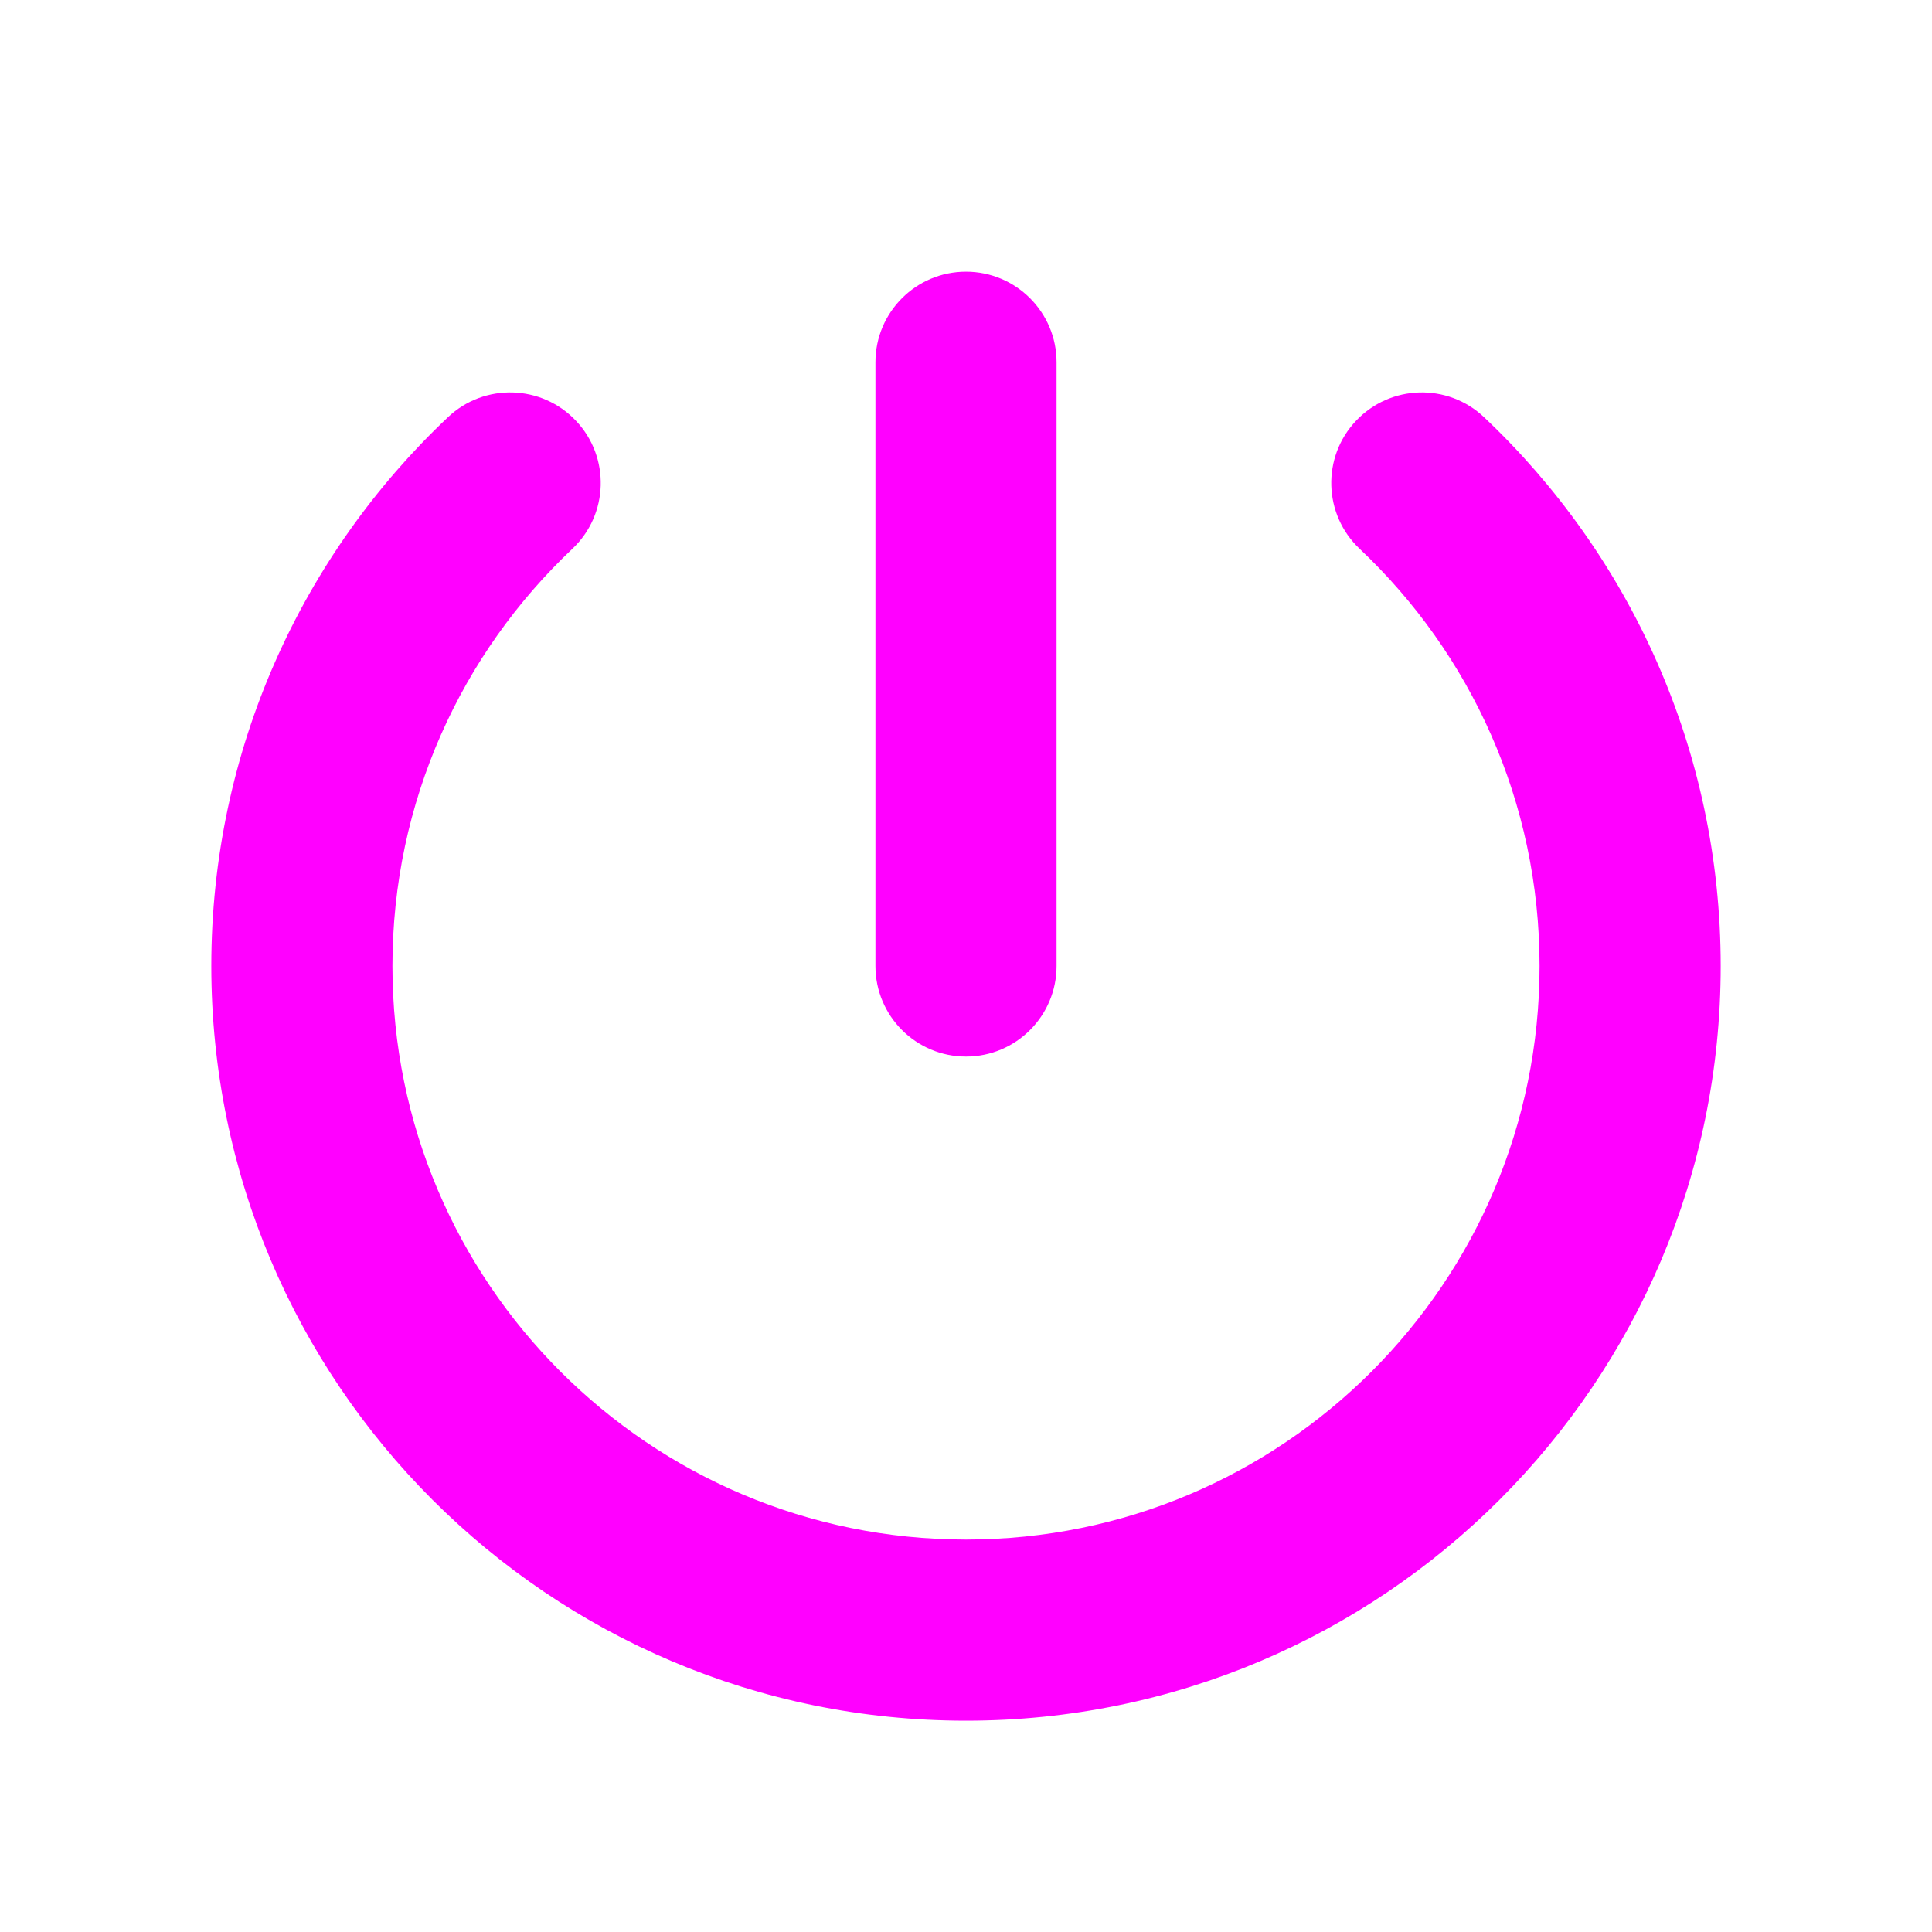 <svg width="16" height="16" viewBox="0 0 16 16" fill="none" xmlns="http://www.w3.org/2000/svg">
<path fill-rule="evenodd" clip-rule="evenodd" d="M8.75 3C8.75 2.586 8.414 2.25 8 2.25C7.586 2.25 7.25 2.586 7.25 3V8C7.25 8.414 7.586 8.75 8 8.75C8.414 8.75 8.75 8.414 8.75 8V3ZM4.74 4.545C5.041 4.261 5.055 3.786 4.77 3.485C4.486 3.184 4.011 3.17 3.71 3.455C2.504 4.593 1.75 6.209 1.75 8C1.75 11.452 4.548 14.25 8 14.25C11.452 14.25 14.25 11.452 14.25 8C14.25 6.209 13.496 4.593 12.29 3.455C11.989 3.17 11.514 3.184 11.23 3.485C10.945 3.786 10.959 4.261 11.26 4.545C12.178 5.412 12.75 6.639 12.75 8C12.75 10.623 10.623 12.75 8 12.75C5.377 12.75 3.25 10.623 3.25 8C3.25 6.639 3.822 5.412 4.74 4.545Z" fill="#FF00FF"/>
</svg>
